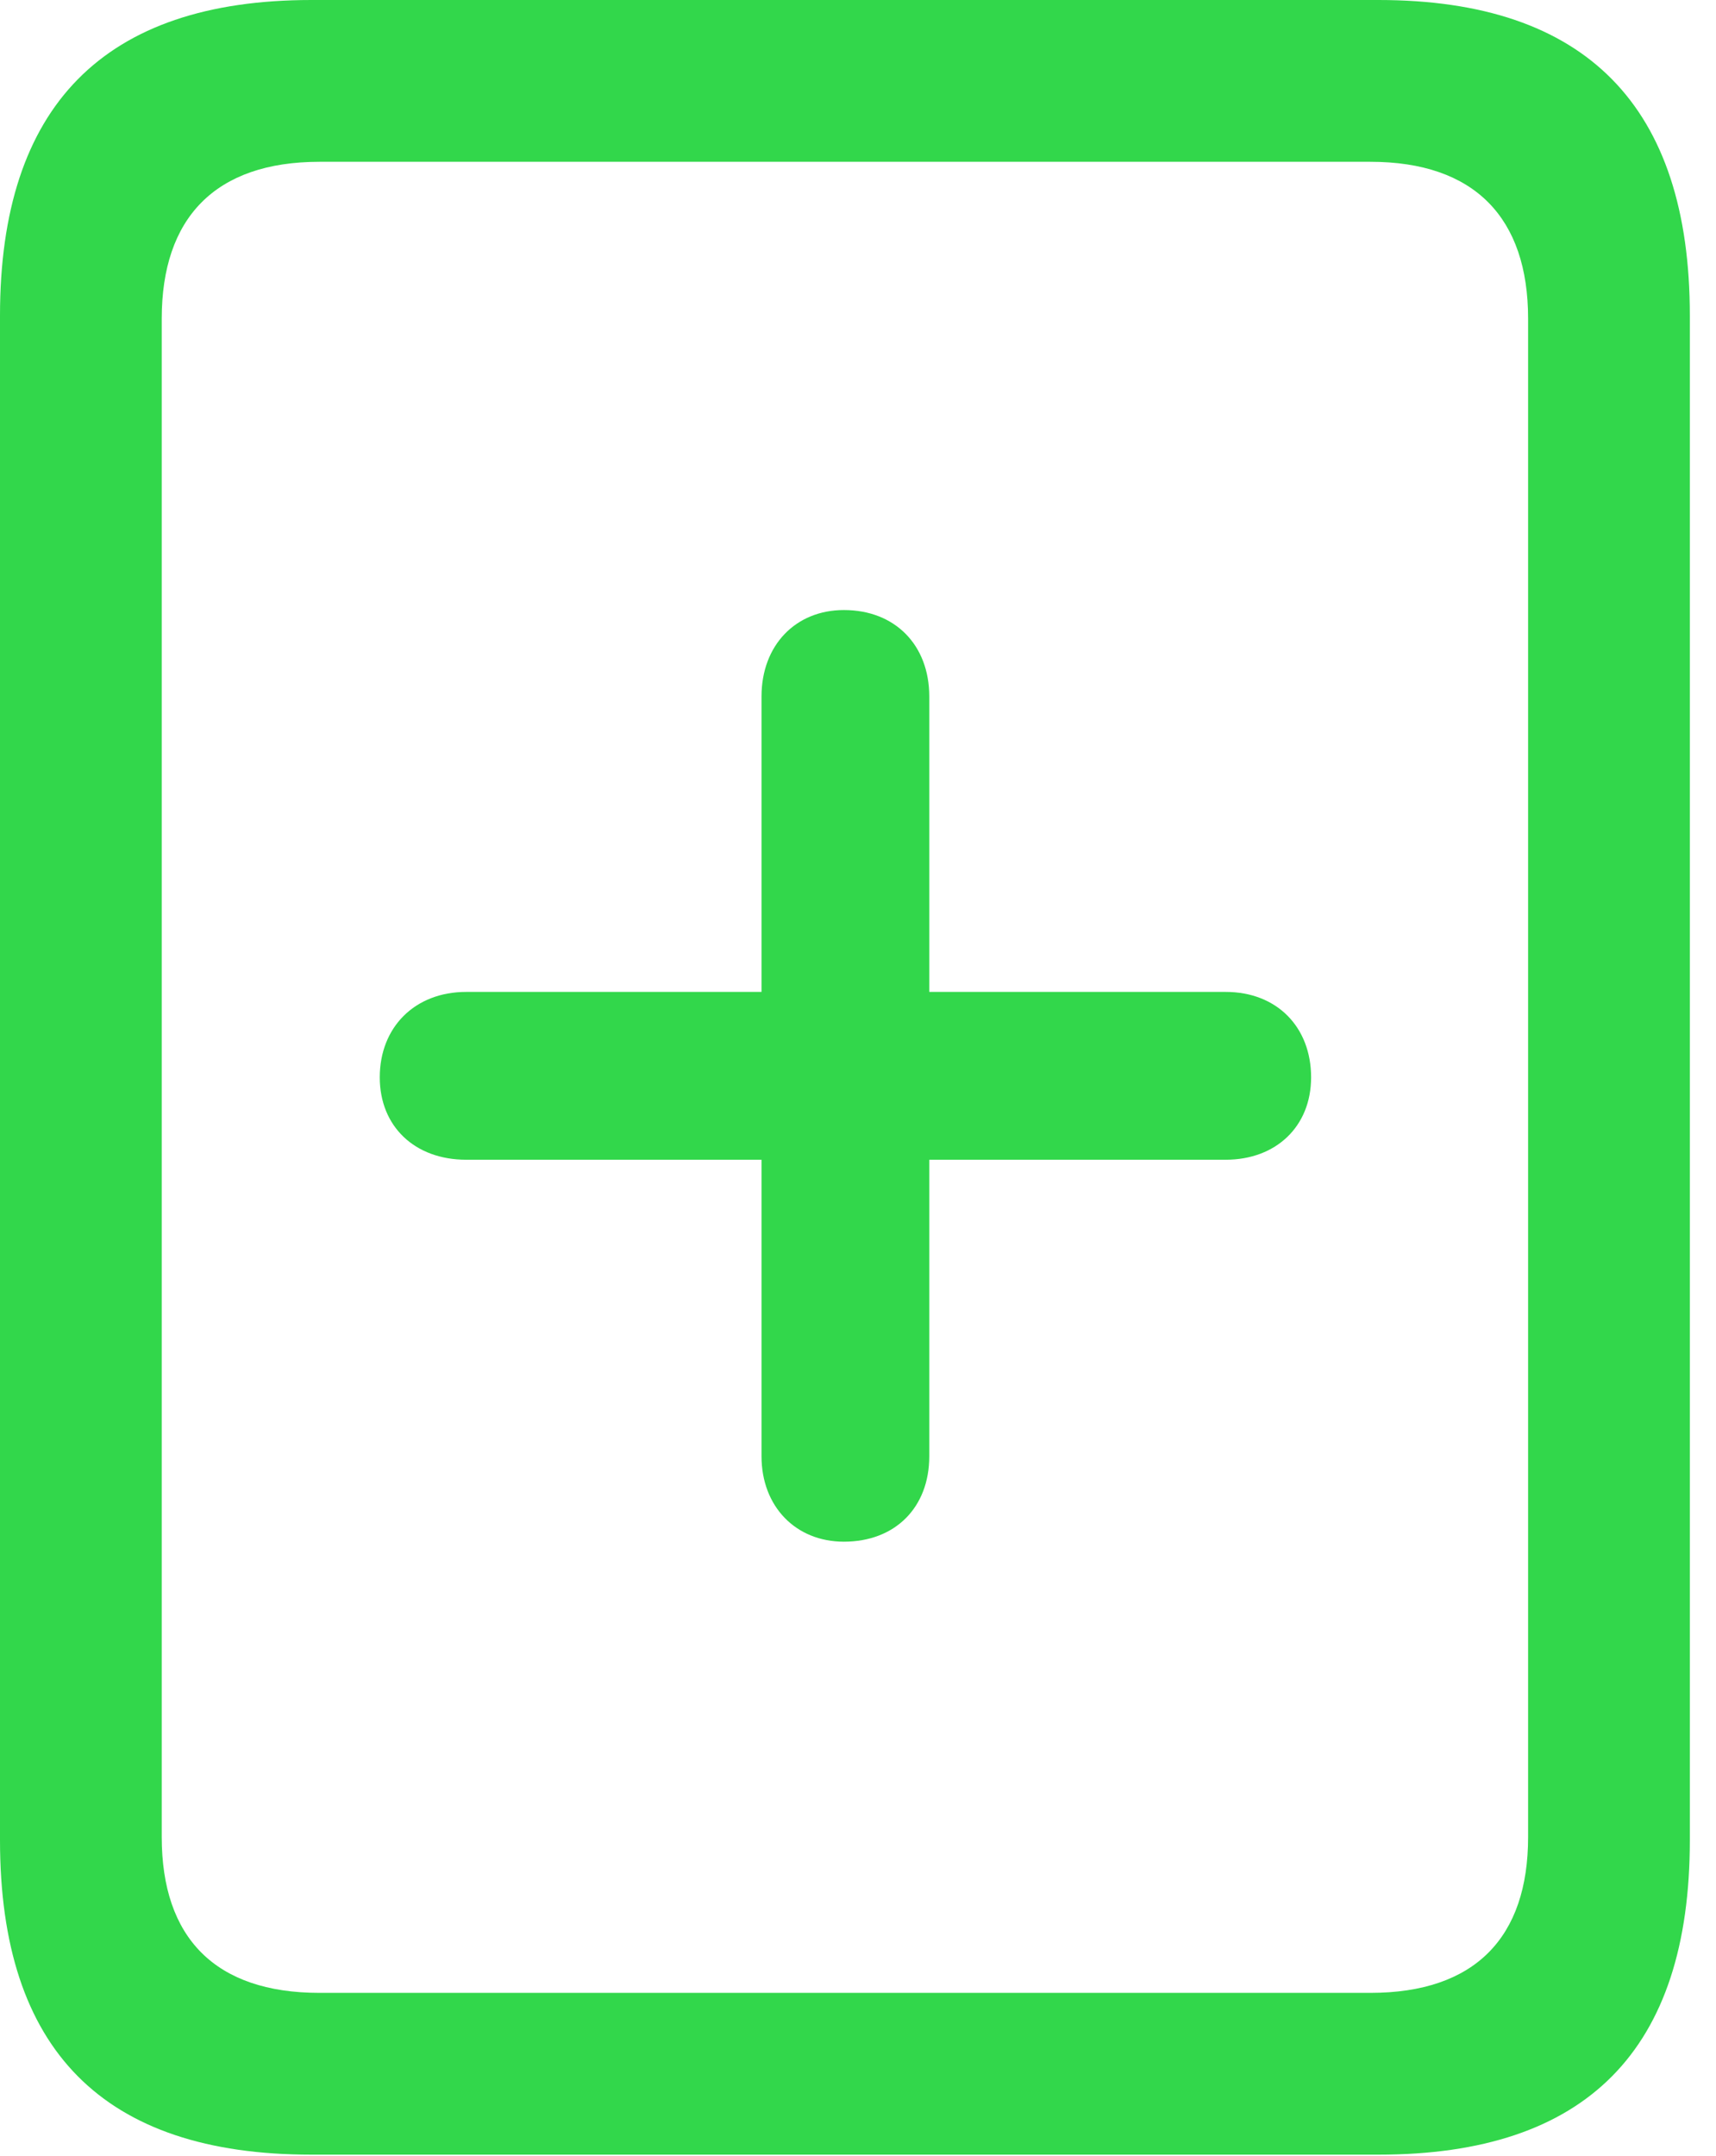 <?xml version="1.0" encoding="UTF-8"?>
<!--Generator: Apple Native CoreSVG 326-->
<!DOCTYPE svg
PUBLIC "-//W3C//DTD SVG 1.1//EN"
       "http://www.w3.org/Graphics/SVG/1.1/DTD/svg11.dtd">
<svg version="1.1" xmlns="http://www.w3.org/2000/svg" xmlns:xlink="http://www.w3.org/1999/xlink" viewBox="0 0 23.352 29.326">
 <g>
  <rect height="29.326" opacity="0" width="23.352" x="0" y="0"/>
  <path d="M0 25.033C0 27.891 1.408 29.312 4.238 29.312L18.758 29.312C21.588 29.312 22.996 27.891 22.996 25.033L22.996 4.293C22.996 1.449 21.588 0 18.758 0L4.238 0C1.408 0 0 1.449 0 4.293ZM2.201 24.992L2.201 4.334C2.201 2.967 2.926 2.201 4.348 2.201L18.648 2.201C20.07 2.201 20.795 2.967 20.795 4.334L20.795 24.992C20.795 26.359 20.07 27.111 18.648 27.111L4.348 27.111C2.926 27.111 2.201 26.359 2.201 24.992Z" fill="#32d74b"/>
  <path d="M5.168 14.656C5.168 15.326 5.646 15.777 6.344 15.777L10.363 15.777L10.363 19.811C10.363 20.494 10.828 20.973 11.484 20.973C12.182 20.973 12.646 20.508 12.646 19.811L12.646 15.777L16.68 15.777C17.363 15.777 17.842 15.326 17.842 14.656C17.842 13.973 17.377 13.494 16.68 13.494L12.646 13.494L12.646 9.475C12.646 8.777 12.182 8.299 11.484 8.299C10.828 8.299 10.363 8.777 10.363 9.475L10.363 13.494L6.344 13.494C5.646 13.494 5.168 13.973 5.168 14.656Z" fill="#32d74b"/>
 </g>
</svg>
